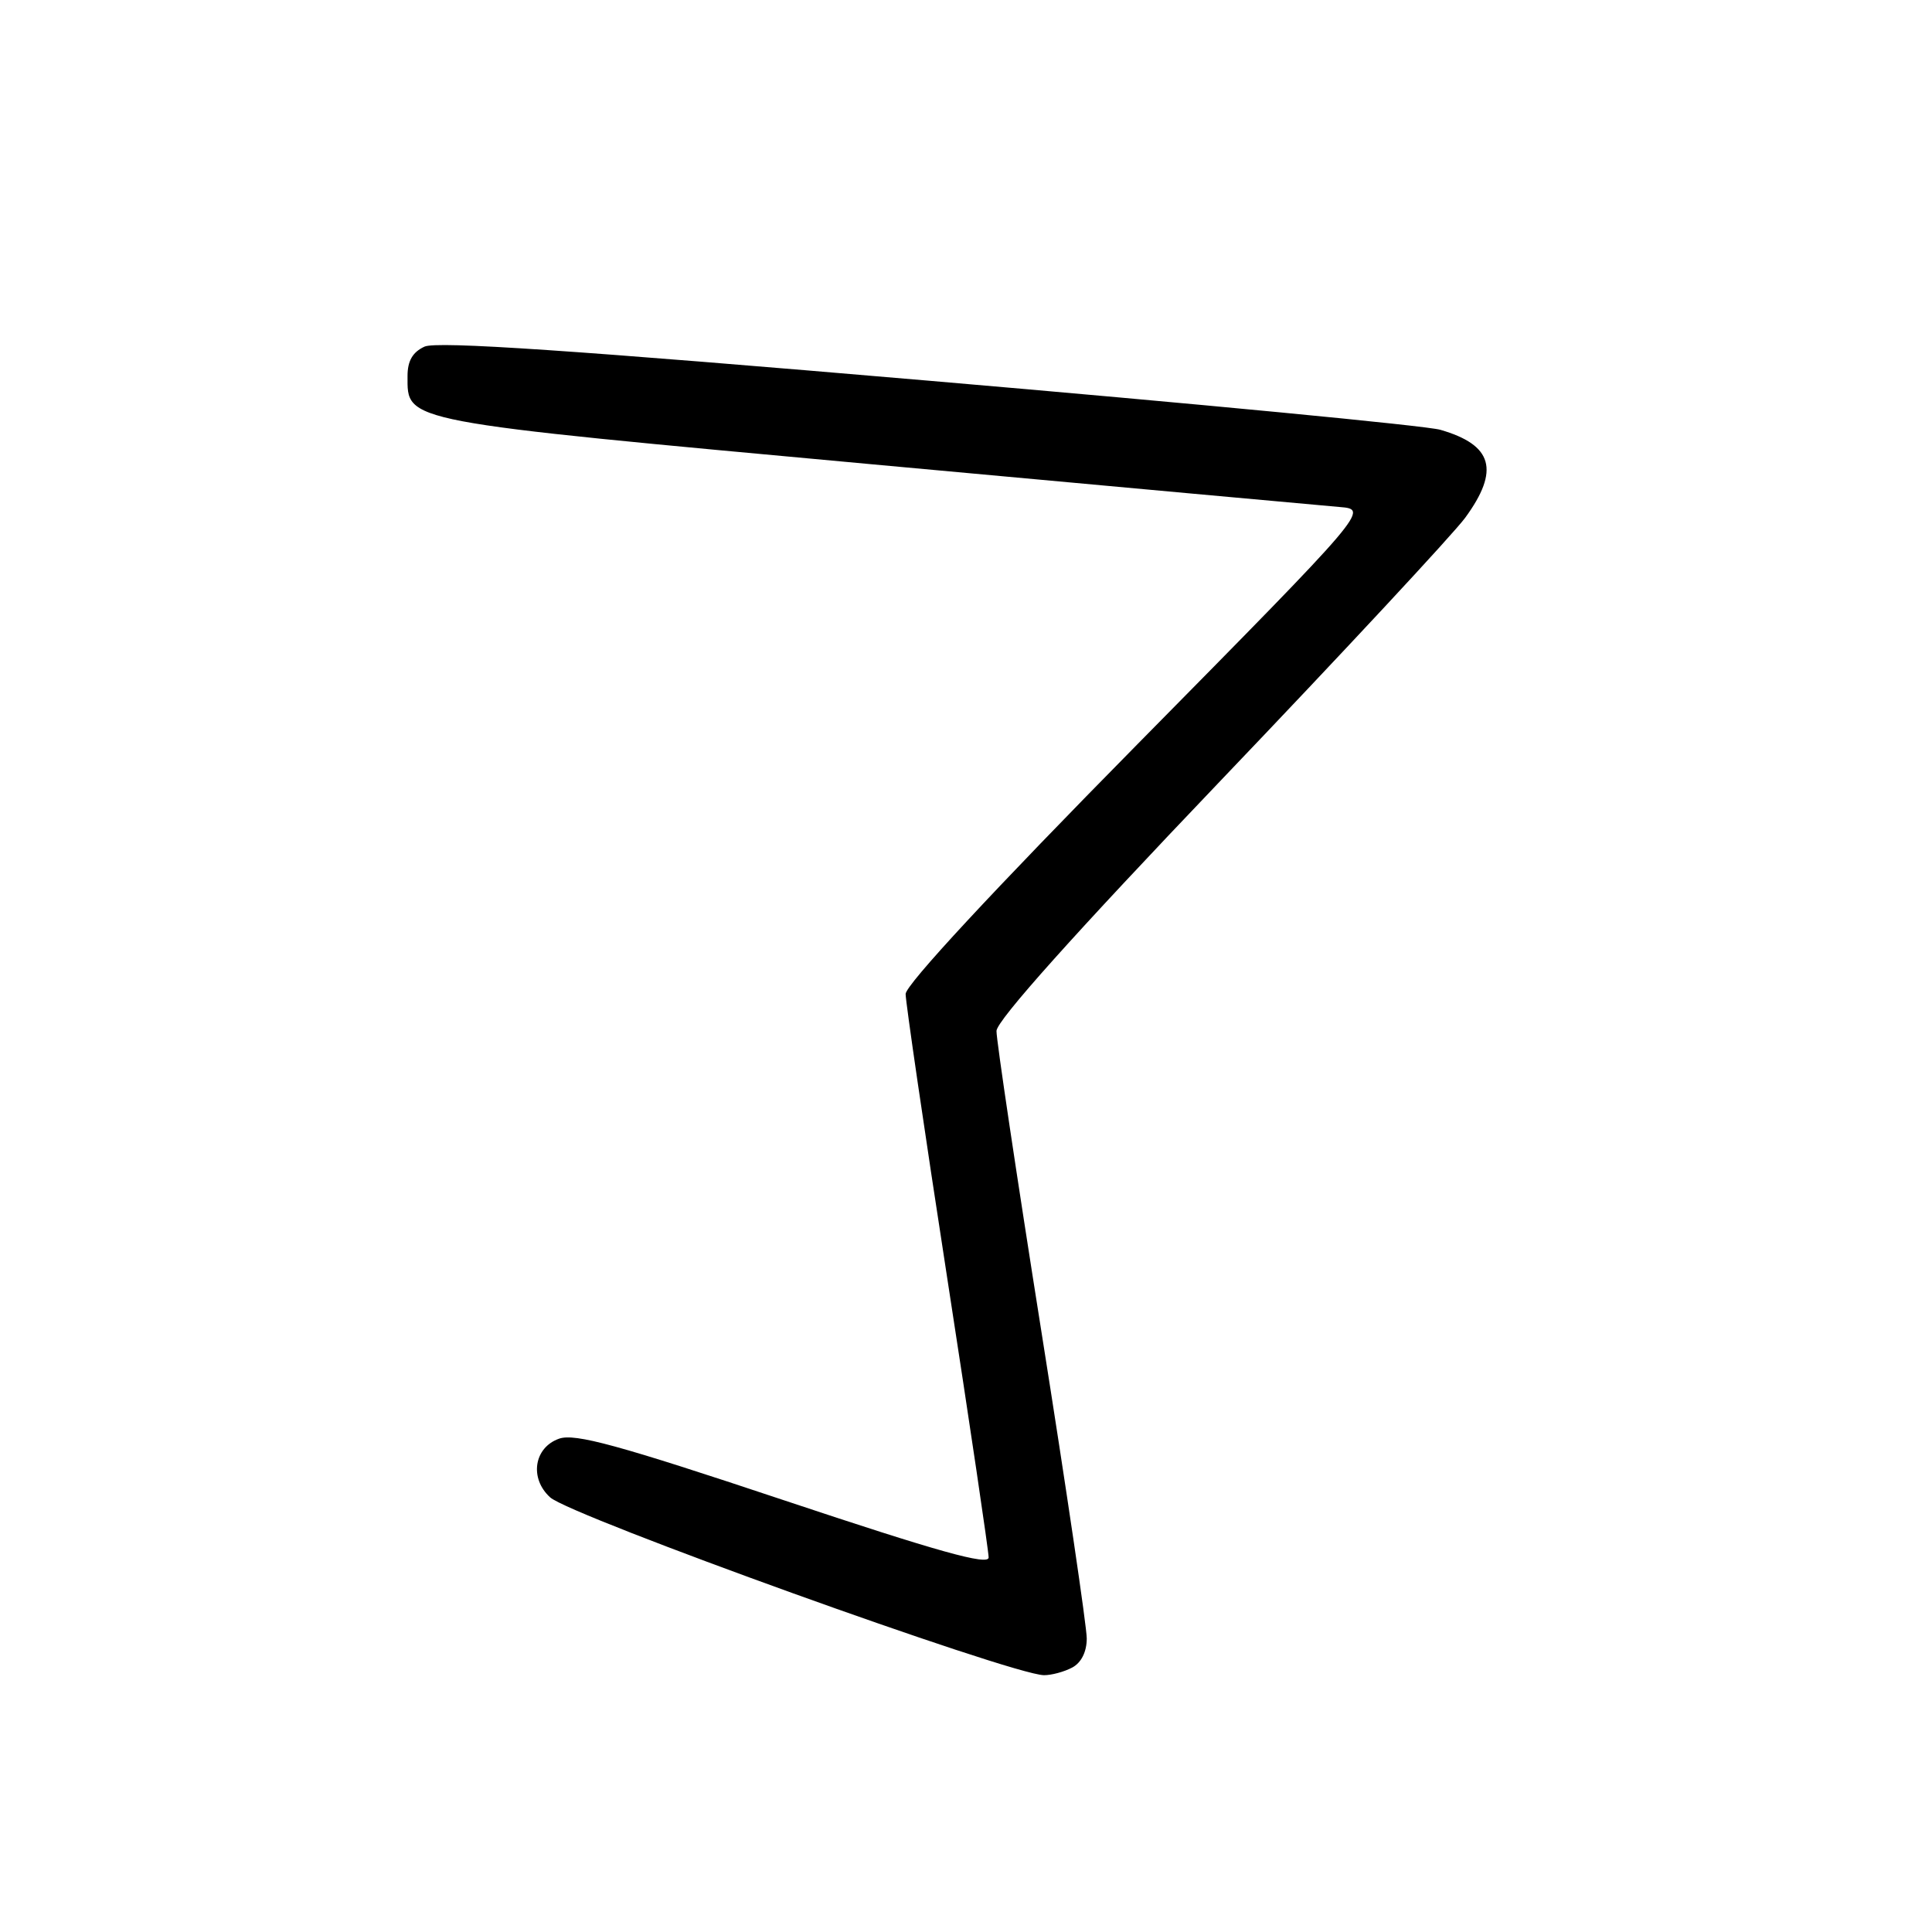 <?xml version="1.0" encoding="UTF-8" standalone="no"?>
<!DOCTYPE svg PUBLIC "-//W3C//DTD SVG 1.1//EN" "http://www.w3.org/Graphics/SVG/1.1/DTD/svg11.dtd" >
<svg xmlns="http://www.w3.org/2000/svg" xmlns:xlink="http://www.w3.org/1999/xlink" version="1.1" viewBox="0 0 256 256">
 <g >
 <path fill="currentColor"
d=" M 142.07 220.96 C 143.28 220.32 144.00 218.87 144.00 217.10 C 144.00 215.55 141.30 197.28 138.00 176.50 C 134.70 155.72 132.02 137.78 132.04 136.61 C 132.06 135.24 142.38 123.71 161.68 103.50 C 177.97 86.45 192.58 70.74 194.15 68.60 C 198.75 62.30 197.81 58.96 190.85 56.95 C 189.01 56.41 158.48 53.48 123.00 50.44 C 75.99 46.41 57.89 45.18 56.25 45.93 C 54.68 46.65 54.00 47.82 54.00 49.82 C 54.00 55.98 52.81 55.75 115.75 61.54 C 147.57 64.46 175.35 67.00 177.50 67.18 C 181.40 67.50 181.40 67.50 150.70 98.63 C 131.65 117.95 120.00 130.50 120.00 131.71 C 120.00 132.77 122.47 149.68 125.50 169.27 C 128.53 188.87 131.00 205.56 131.00 206.37 C 131.00 207.48 124.31 205.61 103.84 198.78 C 81.90 191.46 76.19 189.90 74.09 190.63 C 70.75 191.80 70.12 195.89 72.90 198.41 C 75.65 200.89 133.94 221.89 138.32 221.97 C 139.31 221.98 141.00 221.53 142.07 220.96 Z "/>
</g>
</svg>